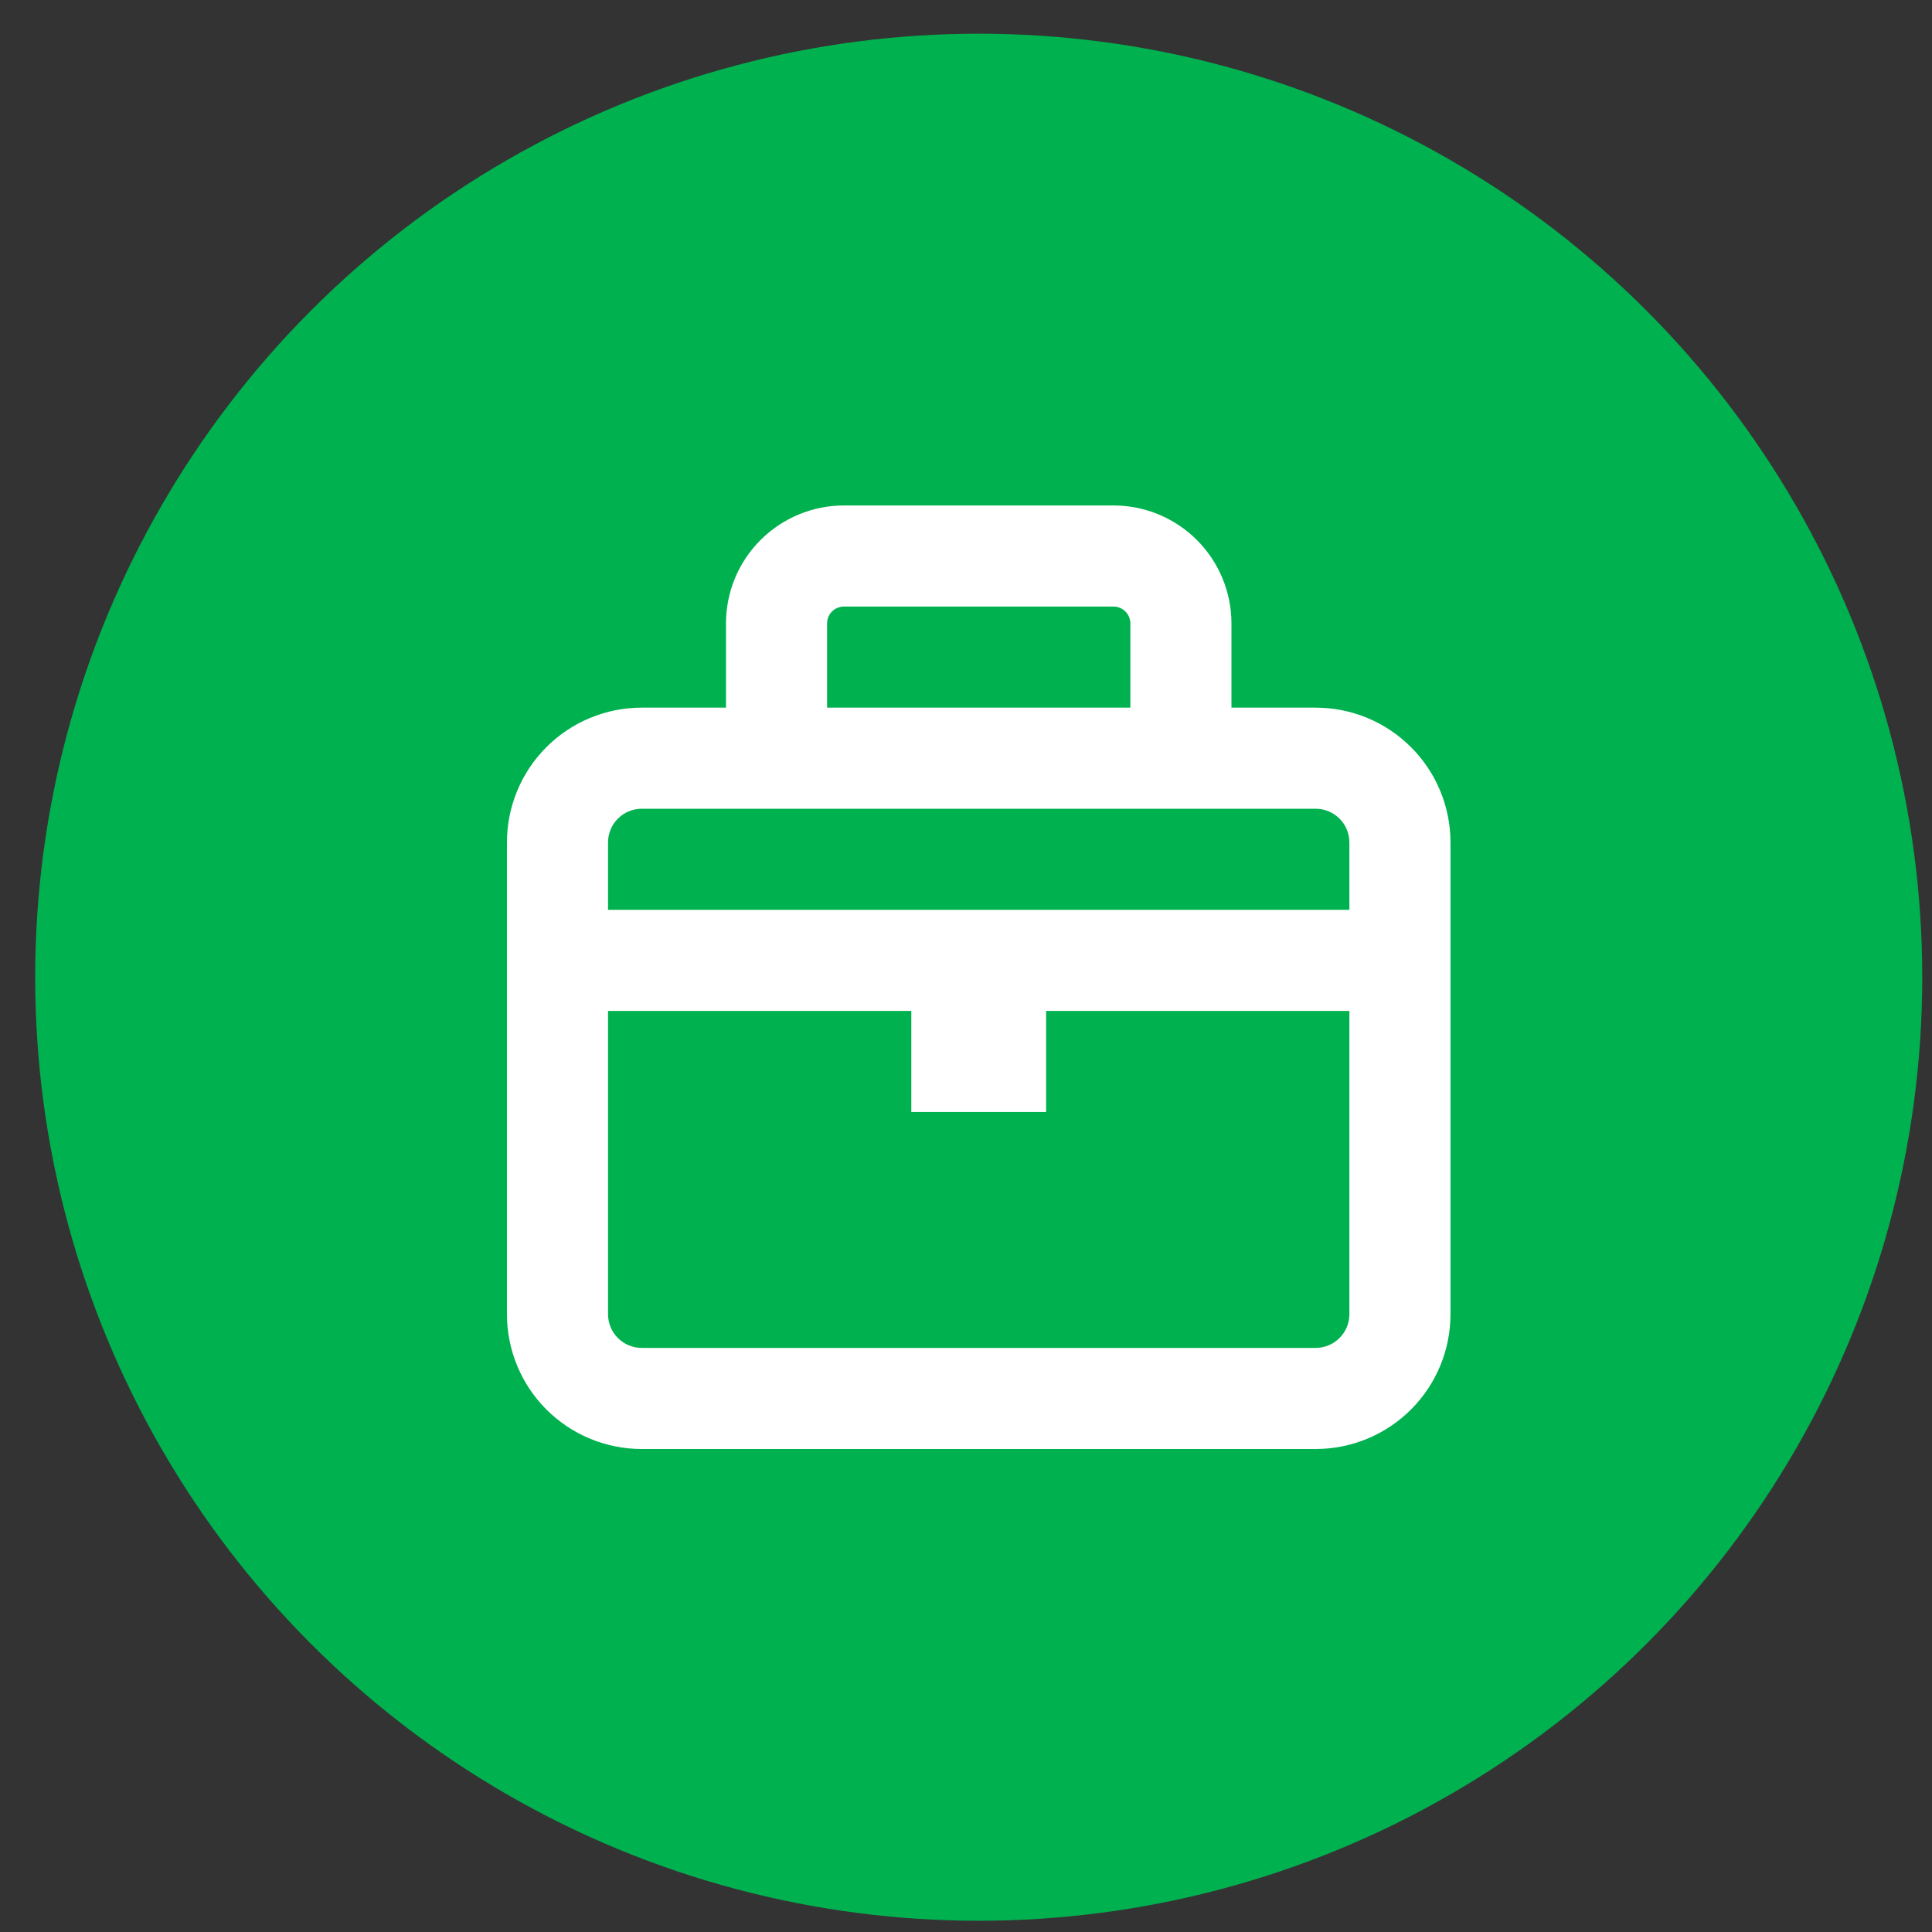 <svg width="43" height="43" viewBox="0 0 43 43" fill="none" xmlns="http://www.w3.org/2000/svg">
<rect x="0" y="0" width="43" height="43" fill="#333333" stroke="none"/>
<circle cx="21.783" cy="21.75" r="21" fill="#00b14f"/>
<path fill-rule="evenodd" clip-rule="evenodd" d="M18.783 11.25C18.087 11.25 17.419 11.527 16.927 12.019C16.434 12.511 16.158 13.179 16.158 13.875V15.75H14.283C13.487 15.75 12.724 16.066 12.161 16.629C11.599 17.191 11.283 17.954 11.283 18.75V29.25C11.283 30.046 11.599 30.809 12.161 31.371C12.724 31.934 13.487 32.25 14.283 32.25H29.283C30.078 32.25 30.841 31.934 31.404 31.371C31.967 30.809 32.283 30.046 32.283 29.25V18.75C32.283 17.954 31.967 17.191 31.404 16.629C30.841 16.066 30.078 15.75 29.283 15.75H27.408V13.875C27.408 13.179 27.131 12.511 26.639 12.019C26.147 11.527 25.479 11.25 24.783 11.25H18.783ZM25.158 15.75V13.875C25.158 13.775 25.118 13.68 25.048 13.61C24.978 13.54 24.882 13.5 24.783 13.5H18.783C18.683 13.5 18.588 13.54 18.517 13.61C18.447 13.68 18.408 13.775 18.408 13.875V15.75H25.158ZM14.283 18H29.283C29.482 18 29.672 18.079 29.813 18.22C29.954 18.36 30.033 18.551 30.033 18.75V20.25H13.533V18.75C13.533 18.551 13.612 18.36 13.752 18.22C13.893 18.079 14.084 18 14.283 18ZM13.533 22.5V29.25C13.533 29.449 13.612 29.64 13.752 29.78C13.893 29.921 14.084 30 14.283 30H29.283C29.482 30 29.672 29.921 29.813 29.78C29.954 29.64 30.033 29.449 30.033 29.25V22.5H23.283V24.75H20.283V22.5H13.533Z" fill="white"/>
</svg>

